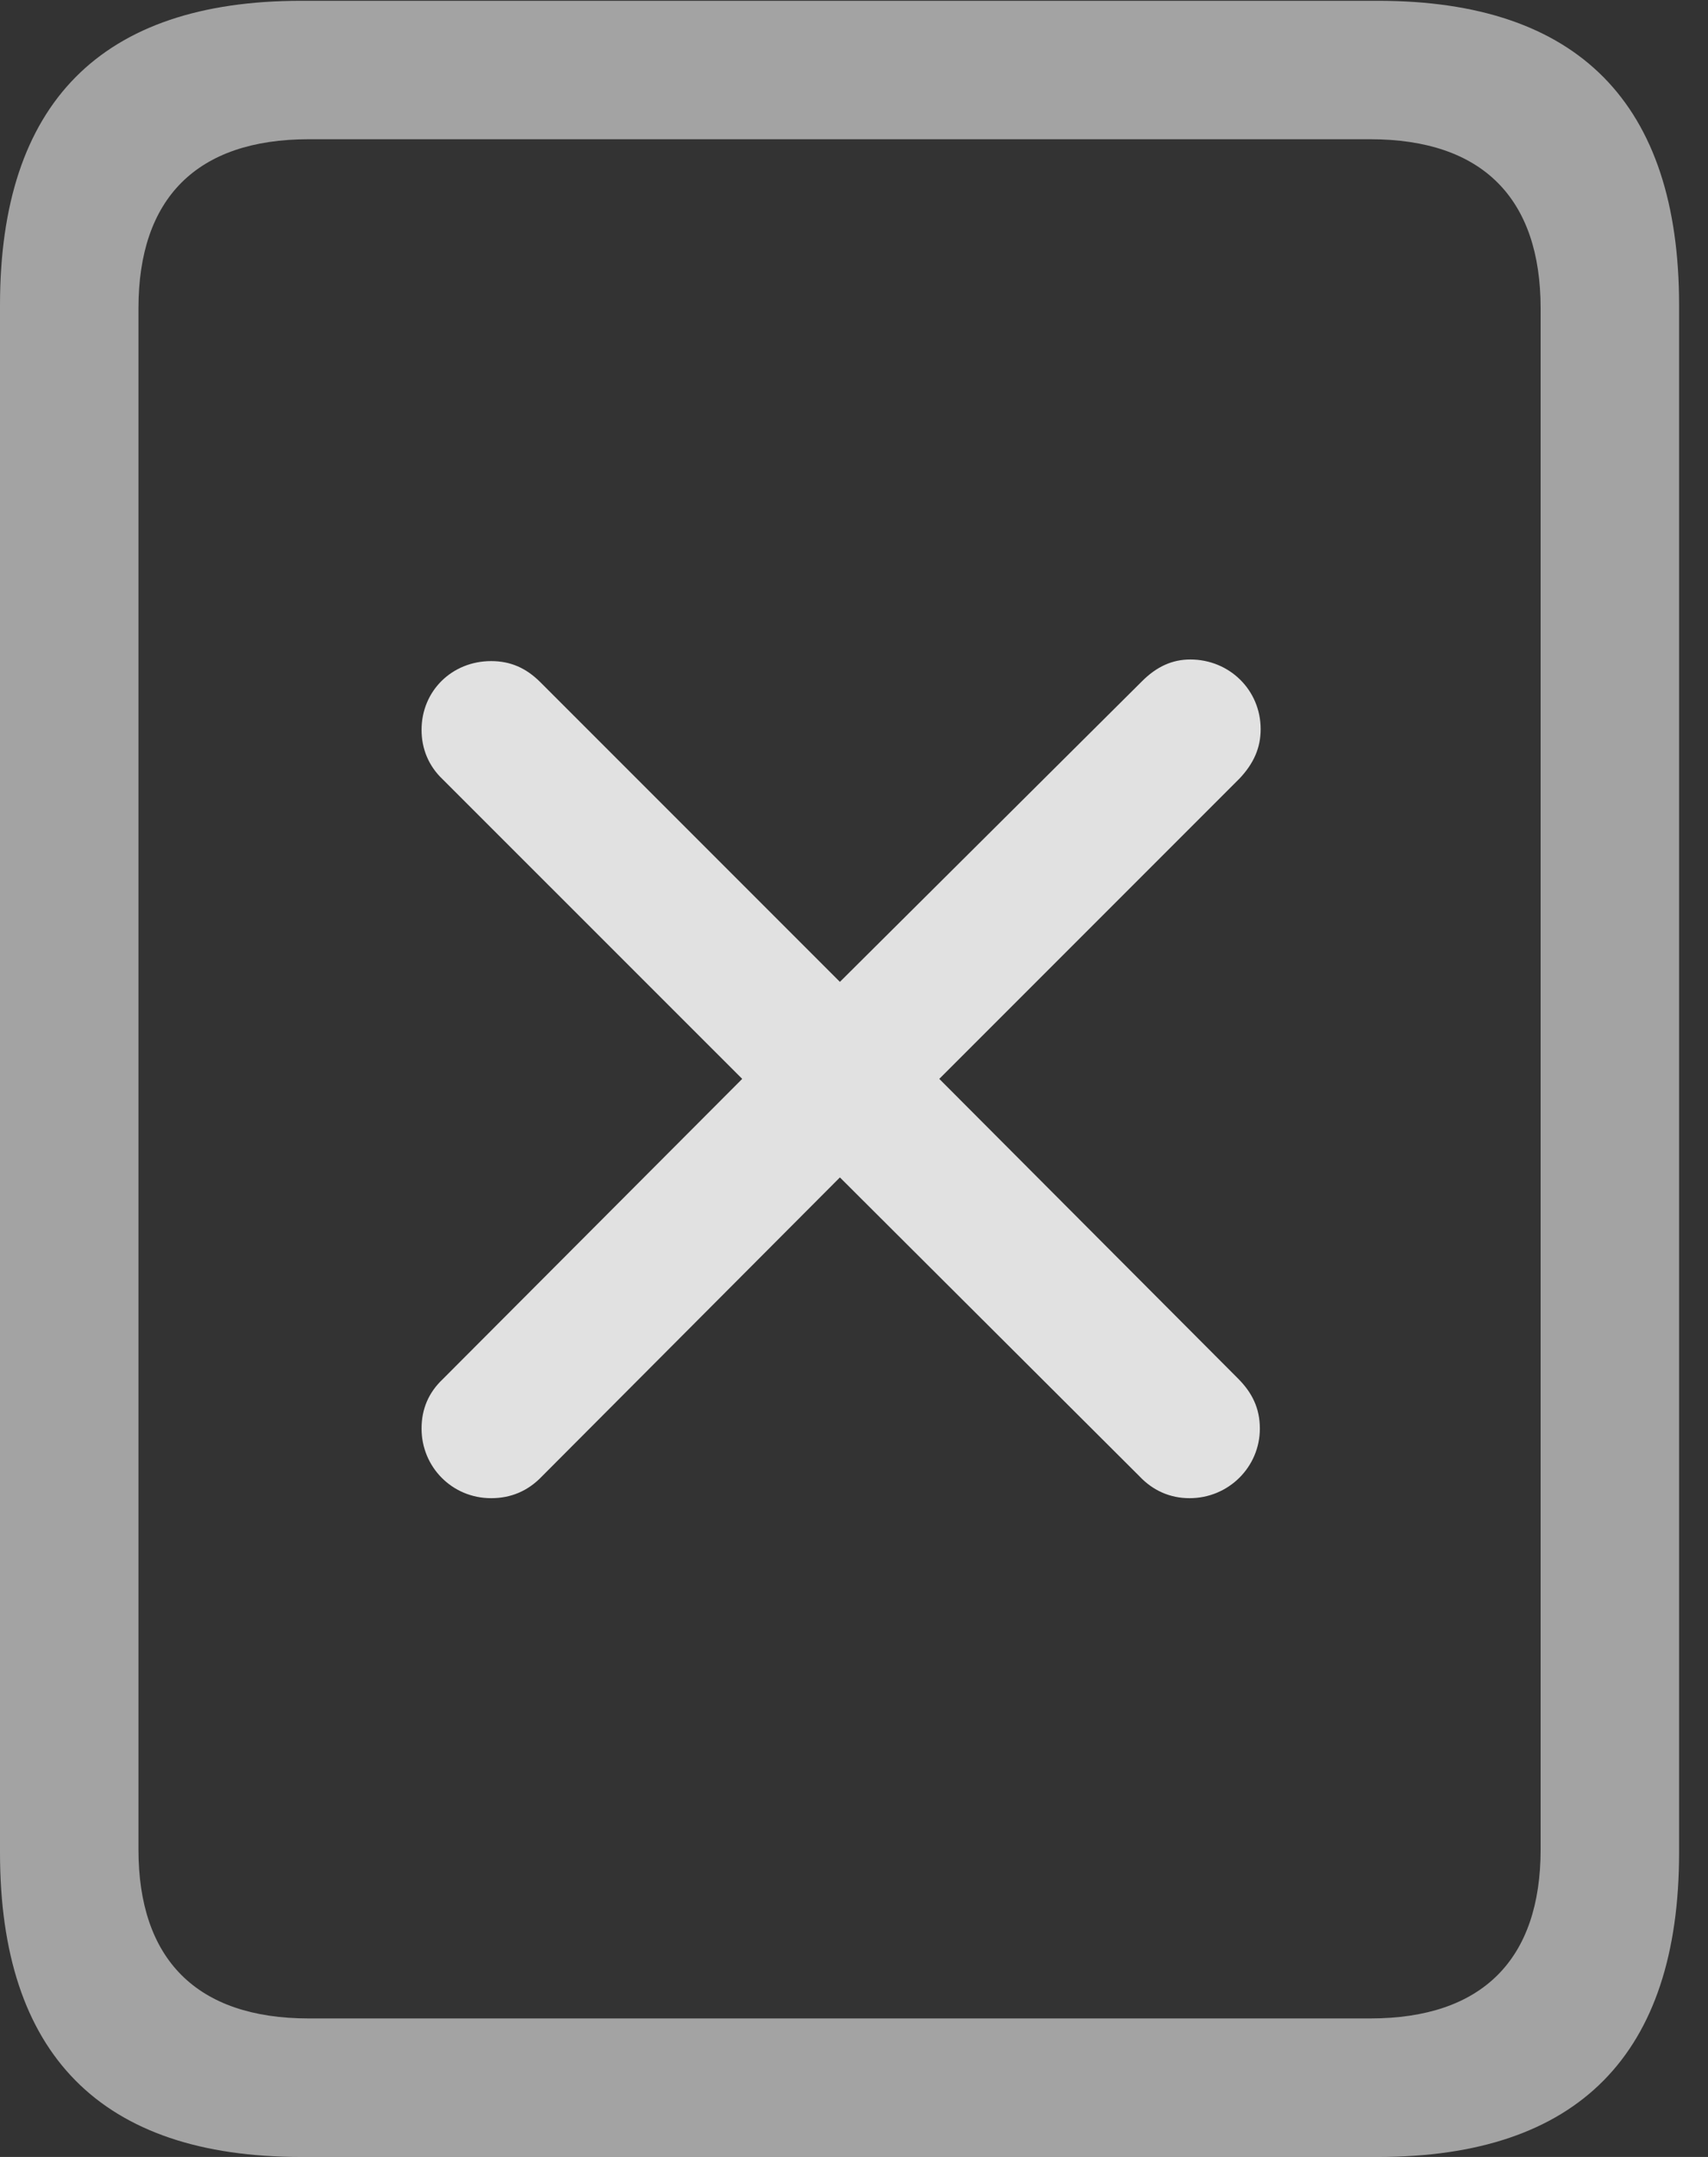 <?xml version="1.0" encoding="UTF-8"?>
<!--Generator: Apple Native CoreSVG 232.5-->
<!DOCTYPE svg
PUBLIC "-//W3C//DTD SVG 1.1//EN"
       "http://www.w3.org/Graphics/SVG/1.1/DTD/svg11.dtd">
<svg version="1.1" xmlns="http://www.w3.org/2000/svg" xmlns:xlink="http://www.w3.org/1999/xlink" width="21.328" height="26.924">
 <rect width="100%" height="100%" fill="#333333" stroke="none"/>
 <g>
  <rect height="26.924" opacity="0" width="21.328" x="0" y="0"/>
  <path d="M0 23.125C0 25.645 1.26 26.924 3.76 26.924L17.207 26.924C19.707 26.924 20.967 25.645 20.967 23.125L20.967 3.809C20.967 1.289 19.707 0.01 17.207 0.01L3.76 0.01C1.26 0.01 0 1.289 0 3.809ZM1.729 23.086L1.729 3.848C1.729 2.48 2.451 1.738 3.857 1.738L17.109 1.738C18.516 1.738 19.238 2.48 19.238 3.848L19.238 23.086C19.238 24.453 18.516 25.195 17.109 25.195L3.857 25.195C2.451 25.195 1.729 24.453 1.729 23.086Z" fill="#ffffff" fill-opacity="0.55"/>
  <path d="M6.133 18.701C6.377 18.701 6.592 18.613 6.768 18.428L10.488 14.697L14.229 18.428C14.395 18.604 14.609 18.701 14.854 18.701C15.342 18.701 15.732 18.311 15.732 17.832C15.732 17.578 15.635 17.383 15.459 17.207L11.729 13.467L15.479 9.717C15.654 9.531 15.742 9.336 15.742 9.102C15.742 8.613 15.352 8.232 14.863 8.232C14.639 8.232 14.443 8.32 14.258 8.506L10.488 12.256L6.748 8.516C6.572 8.34 6.377 8.252 6.133 8.252C5.645 8.252 5.264 8.623 5.264 9.111C5.264 9.346 5.352 9.561 5.527 9.727L9.268 13.467L5.527 17.217C5.352 17.383 5.264 17.588 5.264 17.832C5.264 18.311 5.645 18.701 6.133 18.701Z" fill="#ffffff" fill-opacity="0.85"/>
 </g>
</svg>
